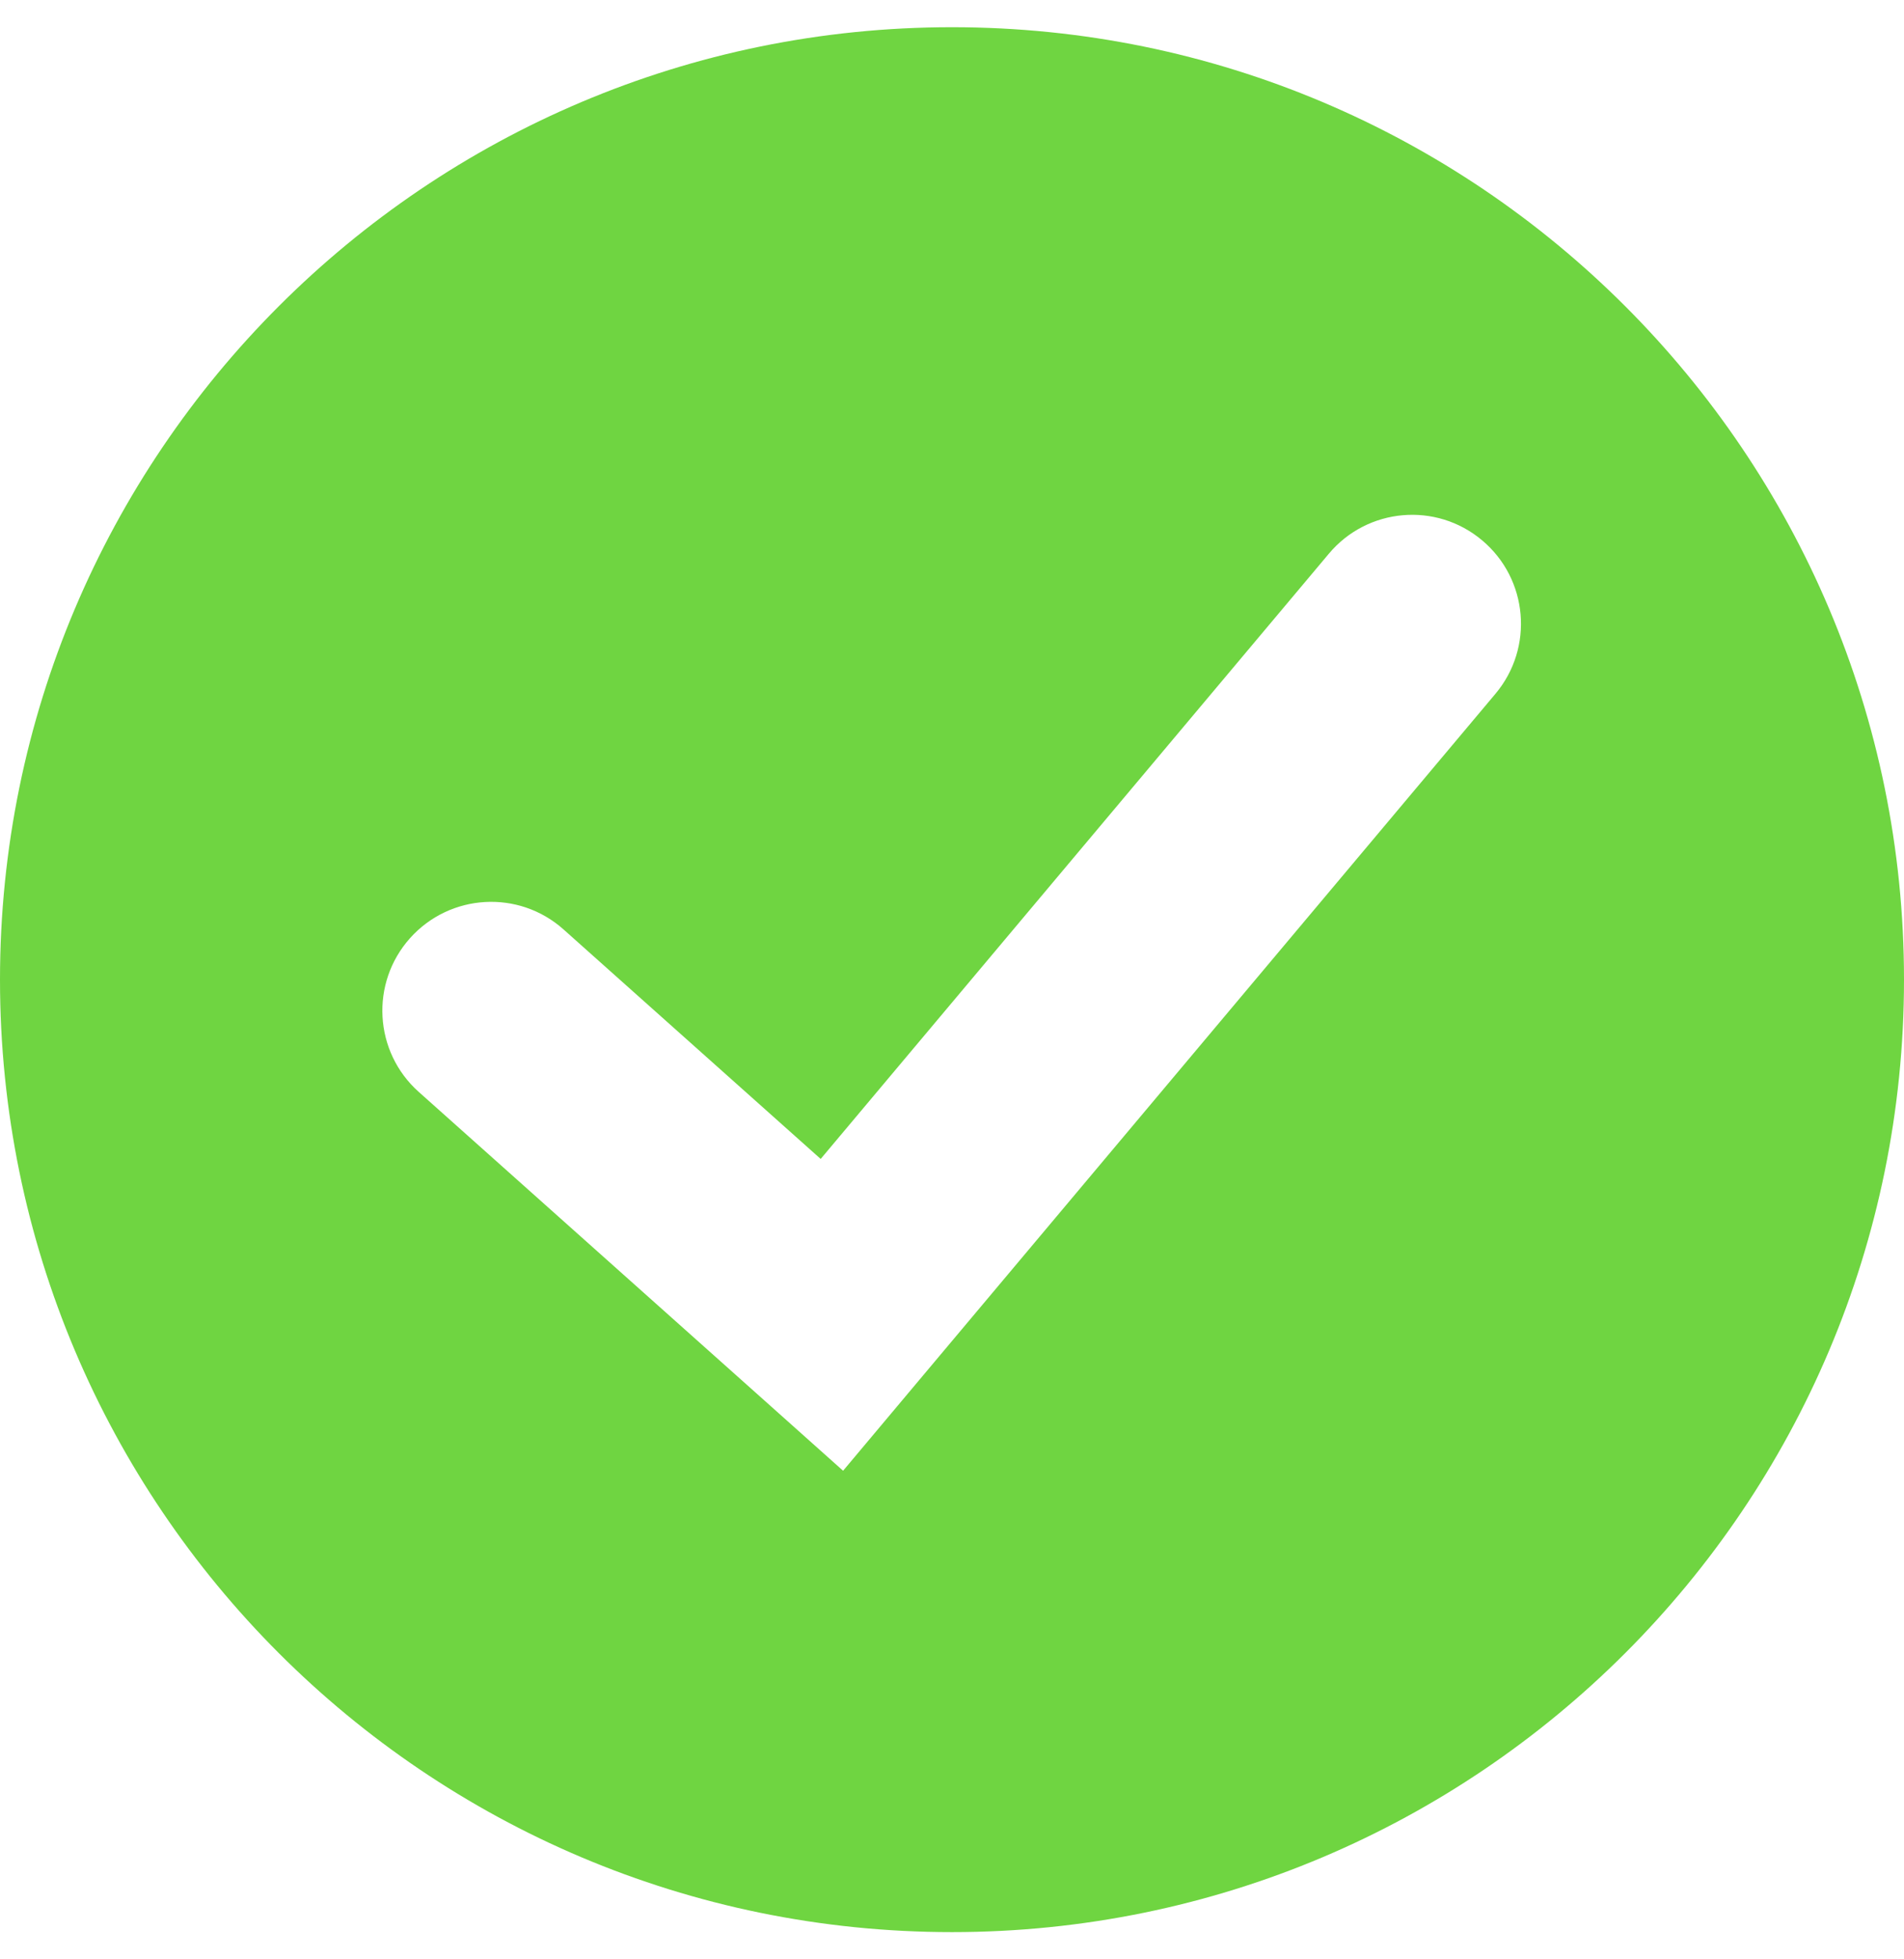 <svg width="35" height="36" viewBox="0 0 35 36" fill="none" xmlns="http://www.w3.org/2000/svg">
<path fill-rule="evenodd" clip-rule="evenodd" d="M35 18C35 27.665 27.165 35.5 17.5 35.5C7.835 35.5 0 27.665 0 18C0 8.335 7.835 0.5 17.5 0.5C27.165 0.5 35 8.335 35 18ZM13.961 25.651L15.498 27.023L16.823 25.445L27.491 12.746C28.201 11.9 28.091 10.638 27.245 9.928C26.4 9.217 25.138 9.327 24.428 10.173L15.086 21.294L10.36 17.078C9.536 16.342 8.272 16.415 7.536 17.239C6.801 18.063 6.873 19.327 7.697 20.062L13.961 25.651Z" fill="#6FD541"/>
</svg>
